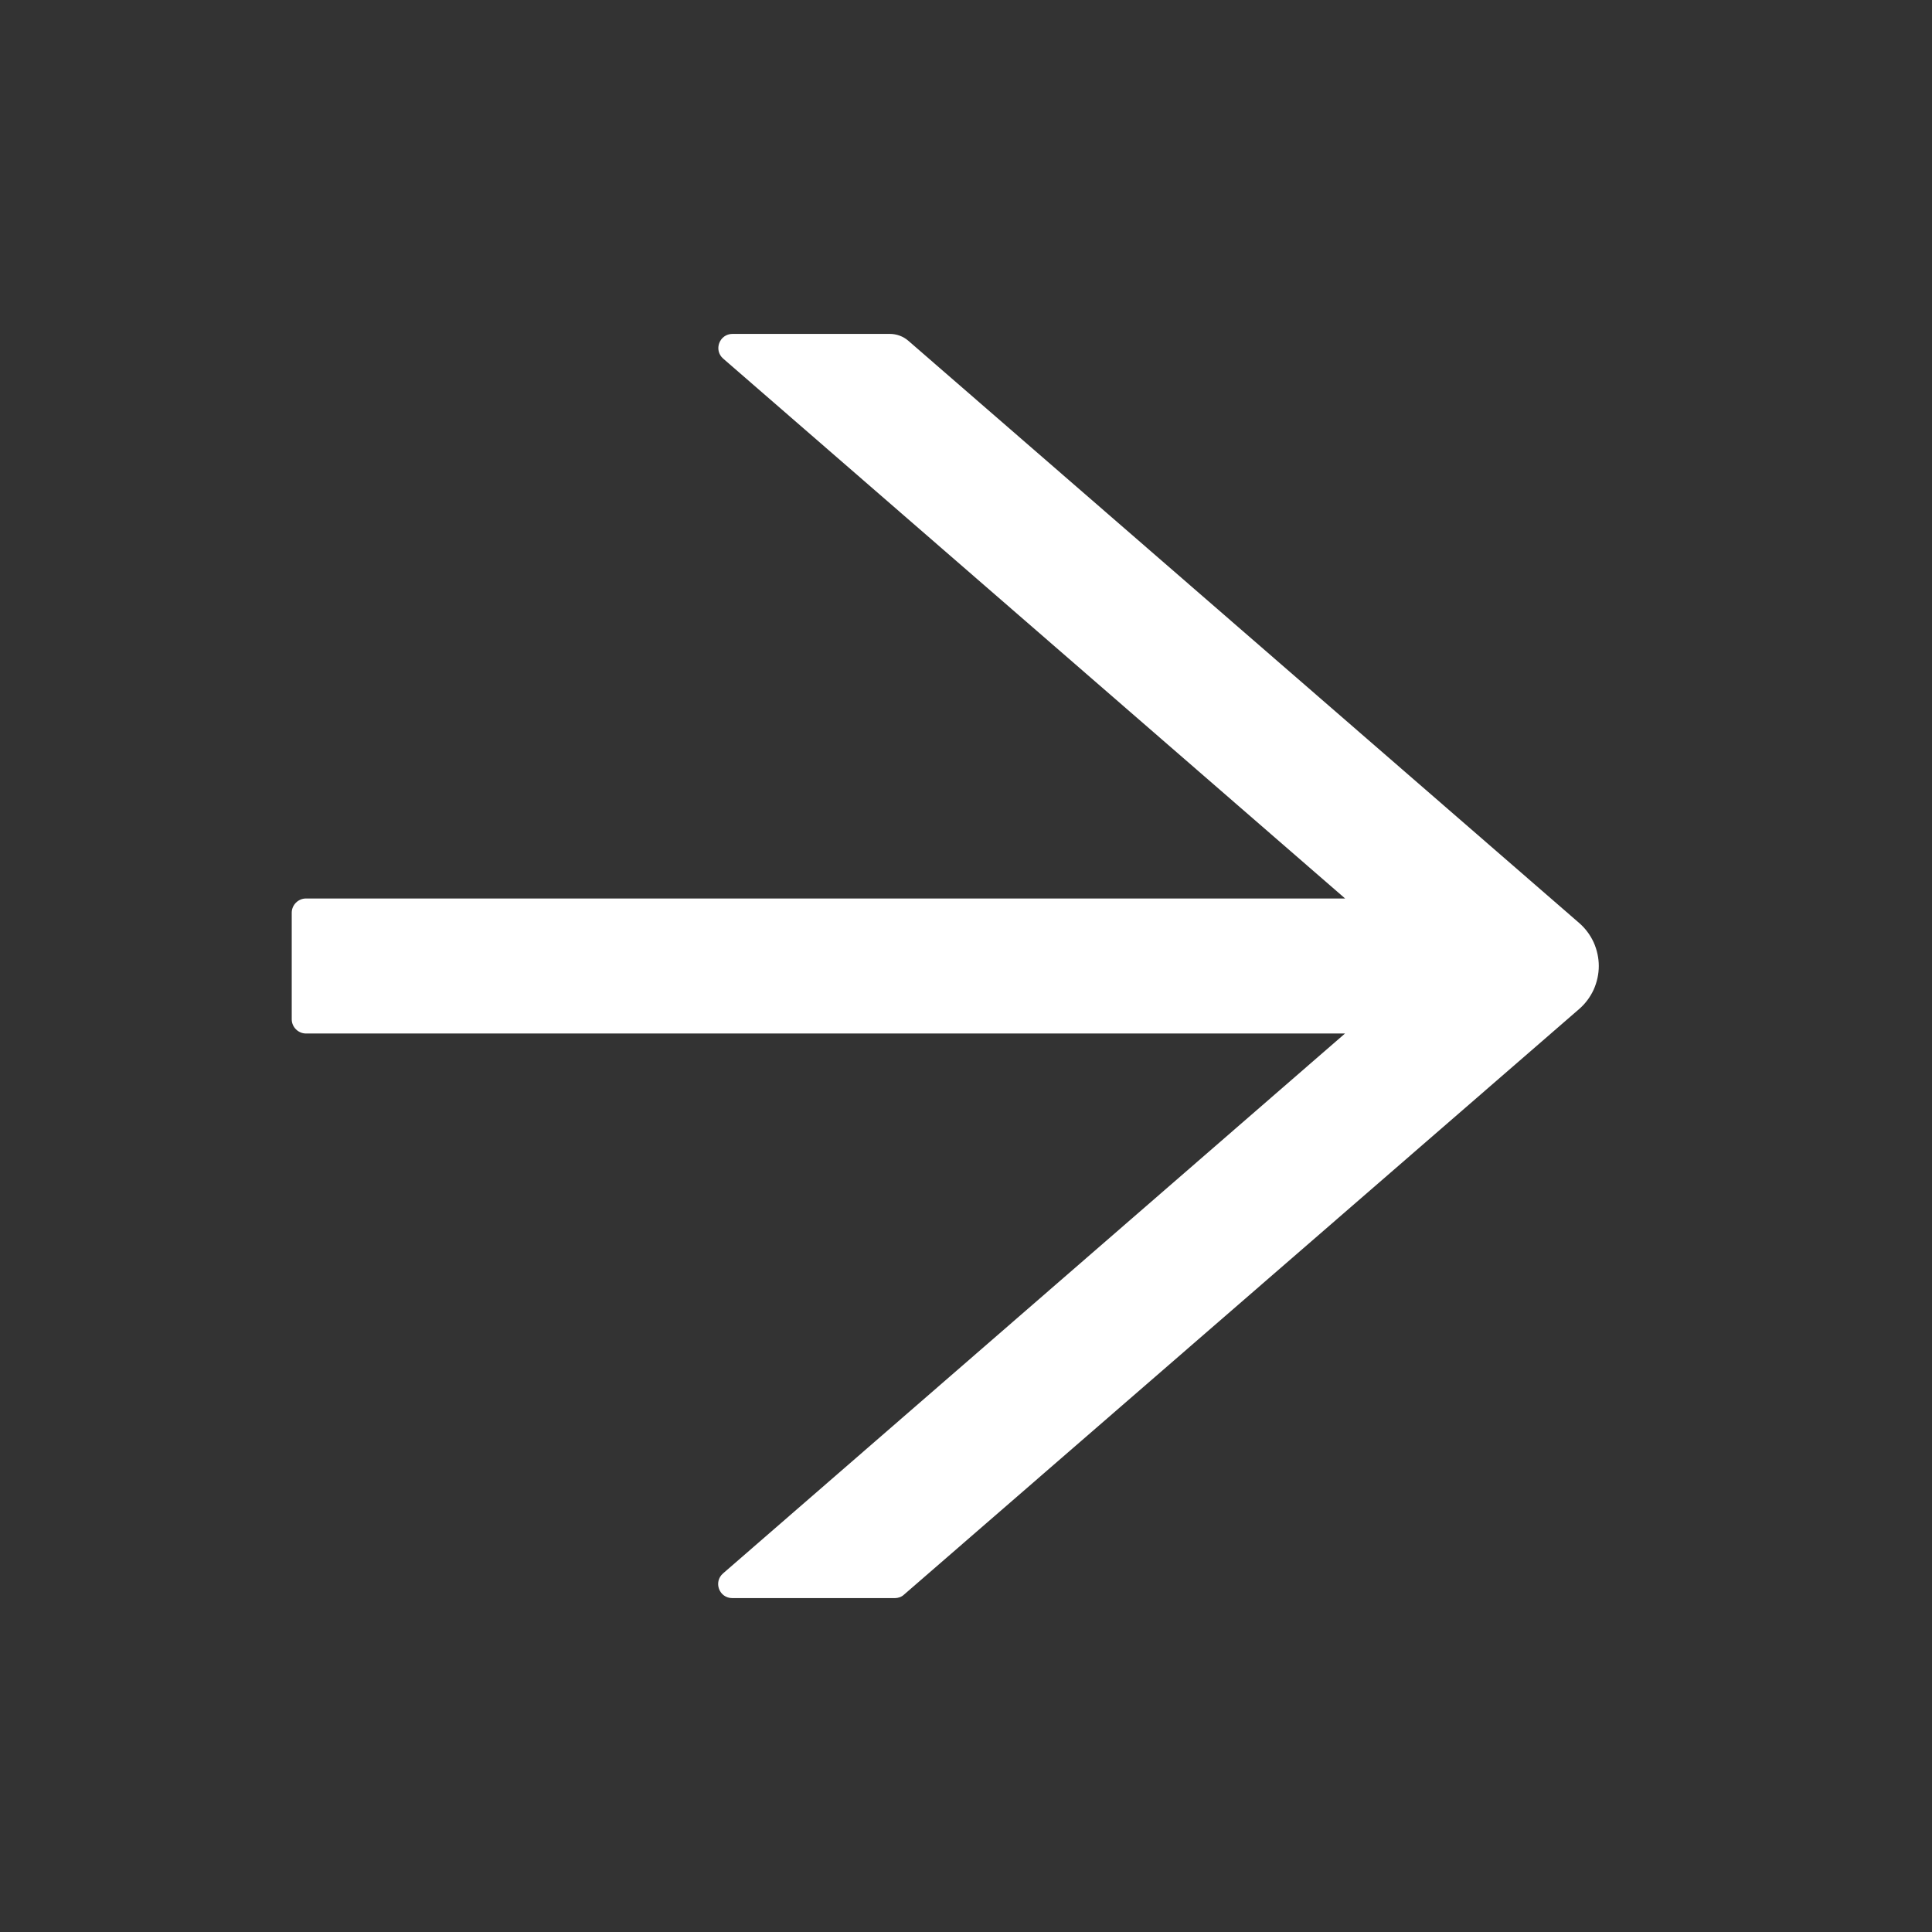 <svg width="17" height="17" viewBox="0 0 17 17" fill="none" xmlns="http://www.w3.org/2000/svg">
<rect x="0" y="0" width="17" height="17" fill="#333333" stroke="none"/>
<g clip-path="url(#clip0_1630_5010)">
<path d="M13.896 8.122L7.992 2.998C7.947 2.959 7.889 2.938 7.828 2.938H6.446C6.33 2.938 6.277 3.081 6.364 3.156L11.836 7.906H2.692C2.624 7.906 2.567 7.963 2.567 8.031V8.969C2.567 9.037 2.624 9.094 2.692 9.094H11.835L6.363 13.844C6.275 13.92 6.328 14.062 6.444 14.062H7.874C7.903 14.062 7.933 14.052 7.955 14.031L13.896 8.878C13.95 8.831 13.993 8.773 14.023 8.708C14.052 8.643 14.068 8.572 14.068 8.5C14.068 8.428 14.052 8.357 14.023 8.292C13.993 8.227 13.95 8.169 13.896 8.122V8.122Z" fill="white"/>
</g>
<defs>
<clipPath id="clip0_1630_5010">
<rect width="16" height="16" fill="white" transform="translate(0.317 0.5)"/>
</clipPath>
</defs>
</svg>
